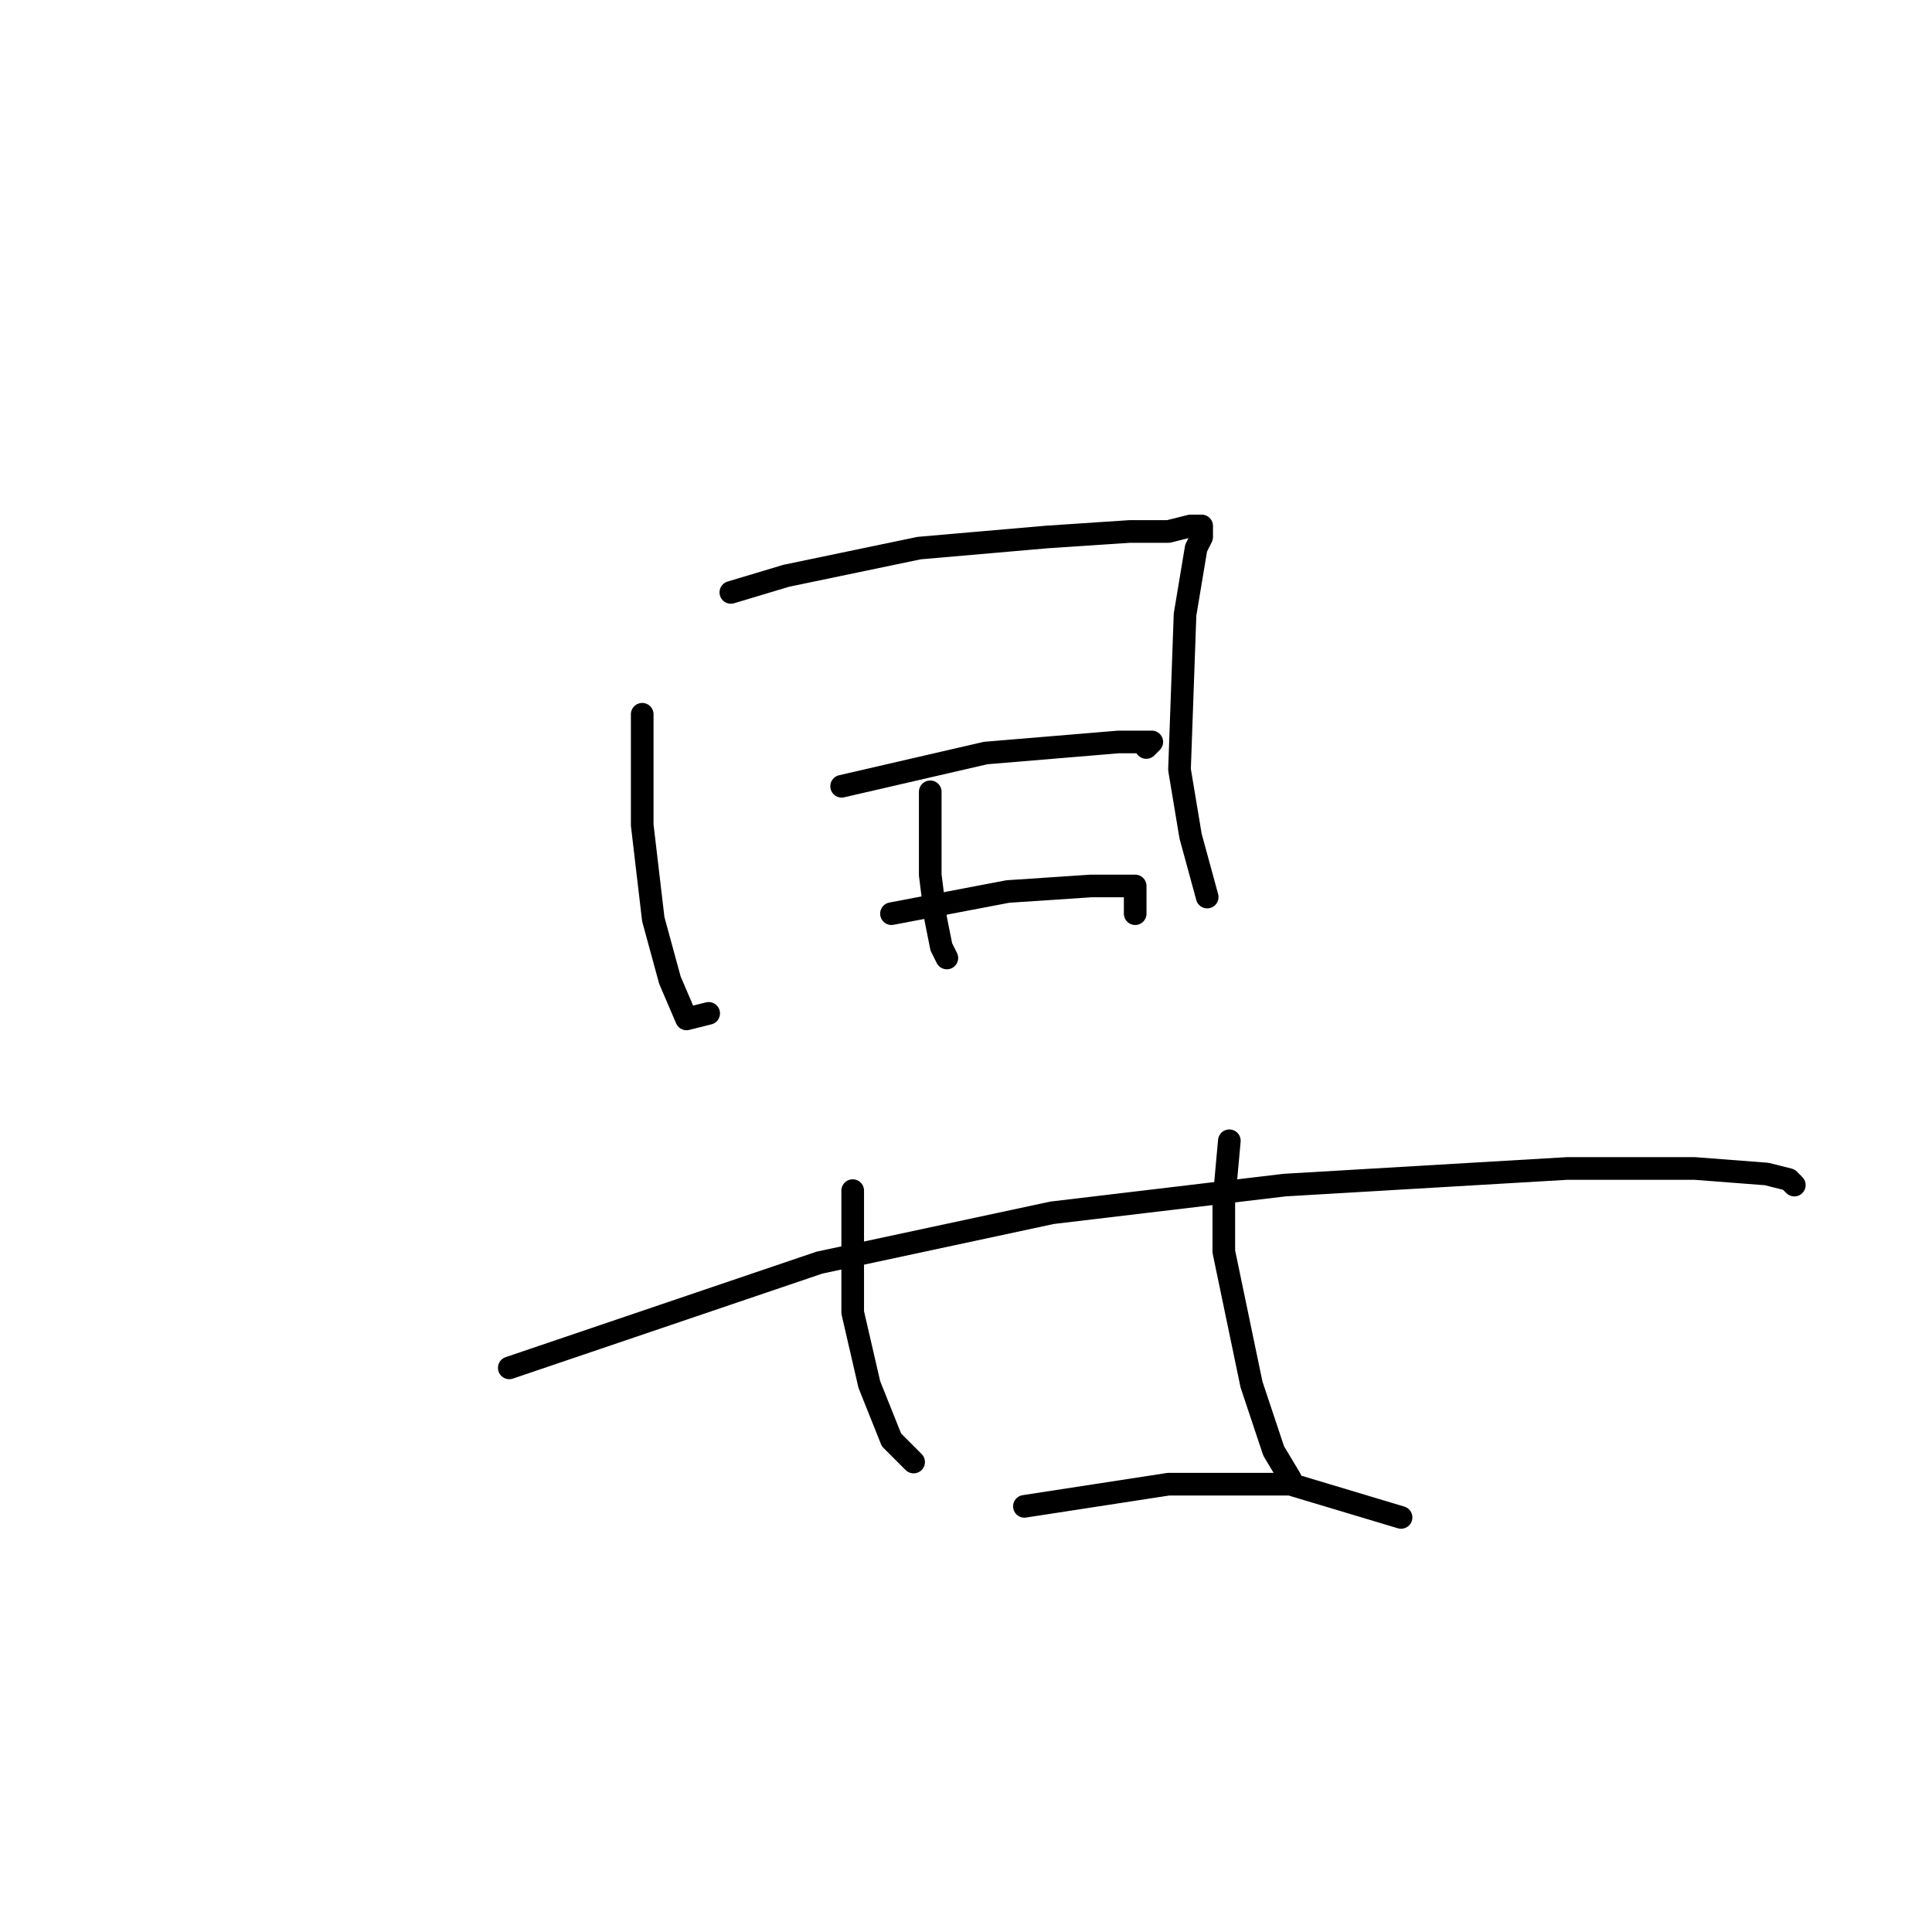 <?xml version="1.0" standalone="no"?>
    <svg width="256" height="256" xmlns="http://www.w3.org/2000/svg" version="1.1">
    <polyline stroke="black" stroke-width="3" stroke-linecap="round" fill="transparent" stroke-linejoin="round" points="85.097 94.644 85.097 109.323 86.564 121.8 88.766 129.873 90.968 135.011 93.904 134.277 93.904 134.277 " />
        <polyline stroke="black" stroke-width="3" stroke-linecap="round" fill="transparent" stroke-linejoin="round" points="96.84 78.497 104.179 76.295 121.794 72.625 138.675 71.157 149.684 70.423 154.822 70.423 157.758 69.689 159.226 69.689 159.226 71.157 158.492 72.625 157.024 81.433 156.29 101.983 157.758 110.791 159.96 118.864 159.96 118.864 " />
        <polyline stroke="black" stroke-width="3" stroke-linecap="round" fill="transparent" stroke-linejoin="round" points="123.262 104.919 123.262 115.928 123.996 121.8 124.73 125.47 125.464 126.938 125.464 126.938 " />
        <polyline stroke="black" stroke-width="3" stroke-linecap="round" fill="transparent" stroke-linejoin="round" points="111.519 104.185 130.602 99.781 148.216 98.313 152.62 98.313 151.886 99.047 151.886 99.047 " />
        <polyline stroke="black" stroke-width="3" stroke-linecap="round" fill="transparent" stroke-linejoin="round" points="118.124 121.066 133.537 118.13 144.547 117.396 150.418 117.396 150.418 121.066 150.418 121.066 " />
        <polyline stroke="black" stroke-width="3" stroke-linecap="round" fill="transparent" stroke-linejoin="round" points="67.482 181.25 108.583 167.305 139.409 160.699 170.235 157.03 207.667 154.828 224.547 154.828 234.089 155.562 237.025 156.296 237.758 157.03 237.758 157.03 " />
        <polyline stroke="black" stroke-width="3" stroke-linecap="round" fill="transparent" stroke-linejoin="round" points="112.987 157.764 112.987 173.91 115.189 183.452 118.124 190.791 121.06 193.727 121.06 193.727 " />
        <polyline stroke="black" stroke-width="3" stroke-linecap="round" fill="transparent" stroke-linejoin="round" points="162.895 151.158 162.161 159.231 162.161 165.837 165.831 183.452 168.767 192.259 170.969 195.929 170.969 195.929 " />
        <polyline stroke="black" stroke-width="3" stroke-linecap="round" fill="transparent" stroke-linejoin="round" points="135.739 199.599 154.822 196.663 170.969 196.663 185.648 201.067 185.648 201.067 " />
        </svg>